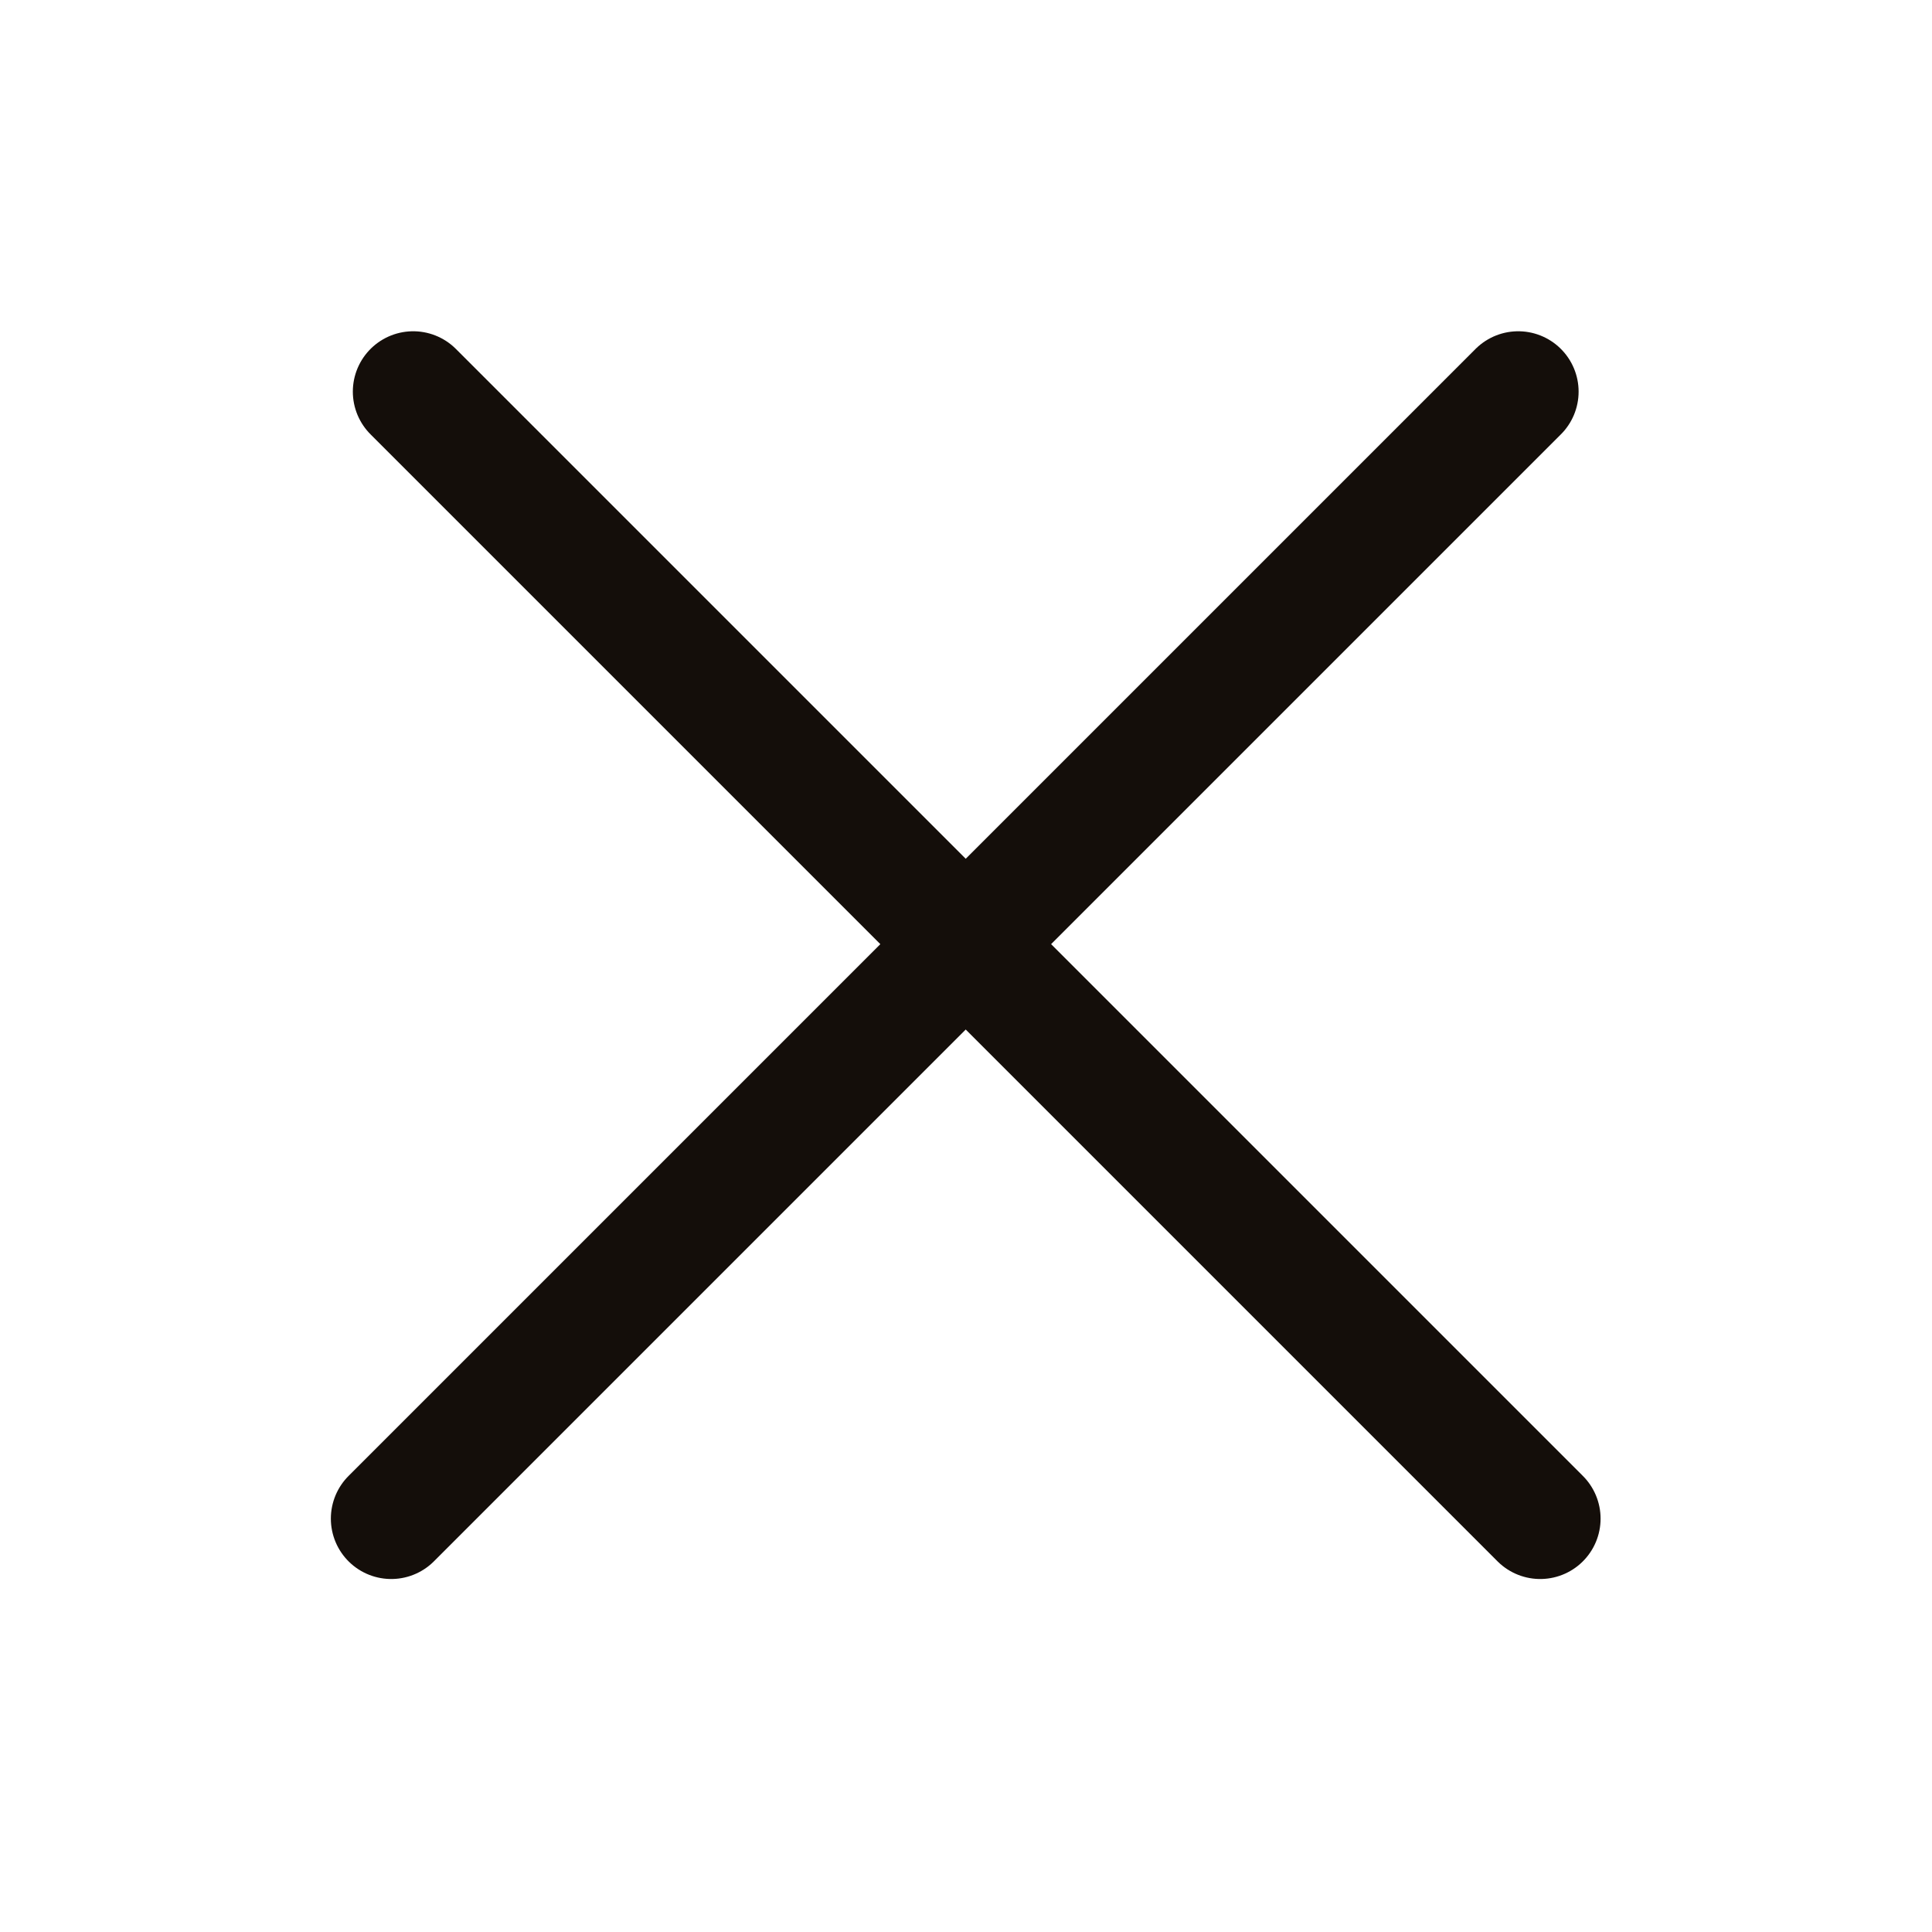 <svg width="24" height="24" fill="none" xmlns="http://www.w3.org/2000/svg"><path d="m4.86 18.865 14-14m.273 14-14-14" stroke="#140E0A" stroke-width="1.5" stroke-linecap="round" stroke-linejoin="round"/></svg>